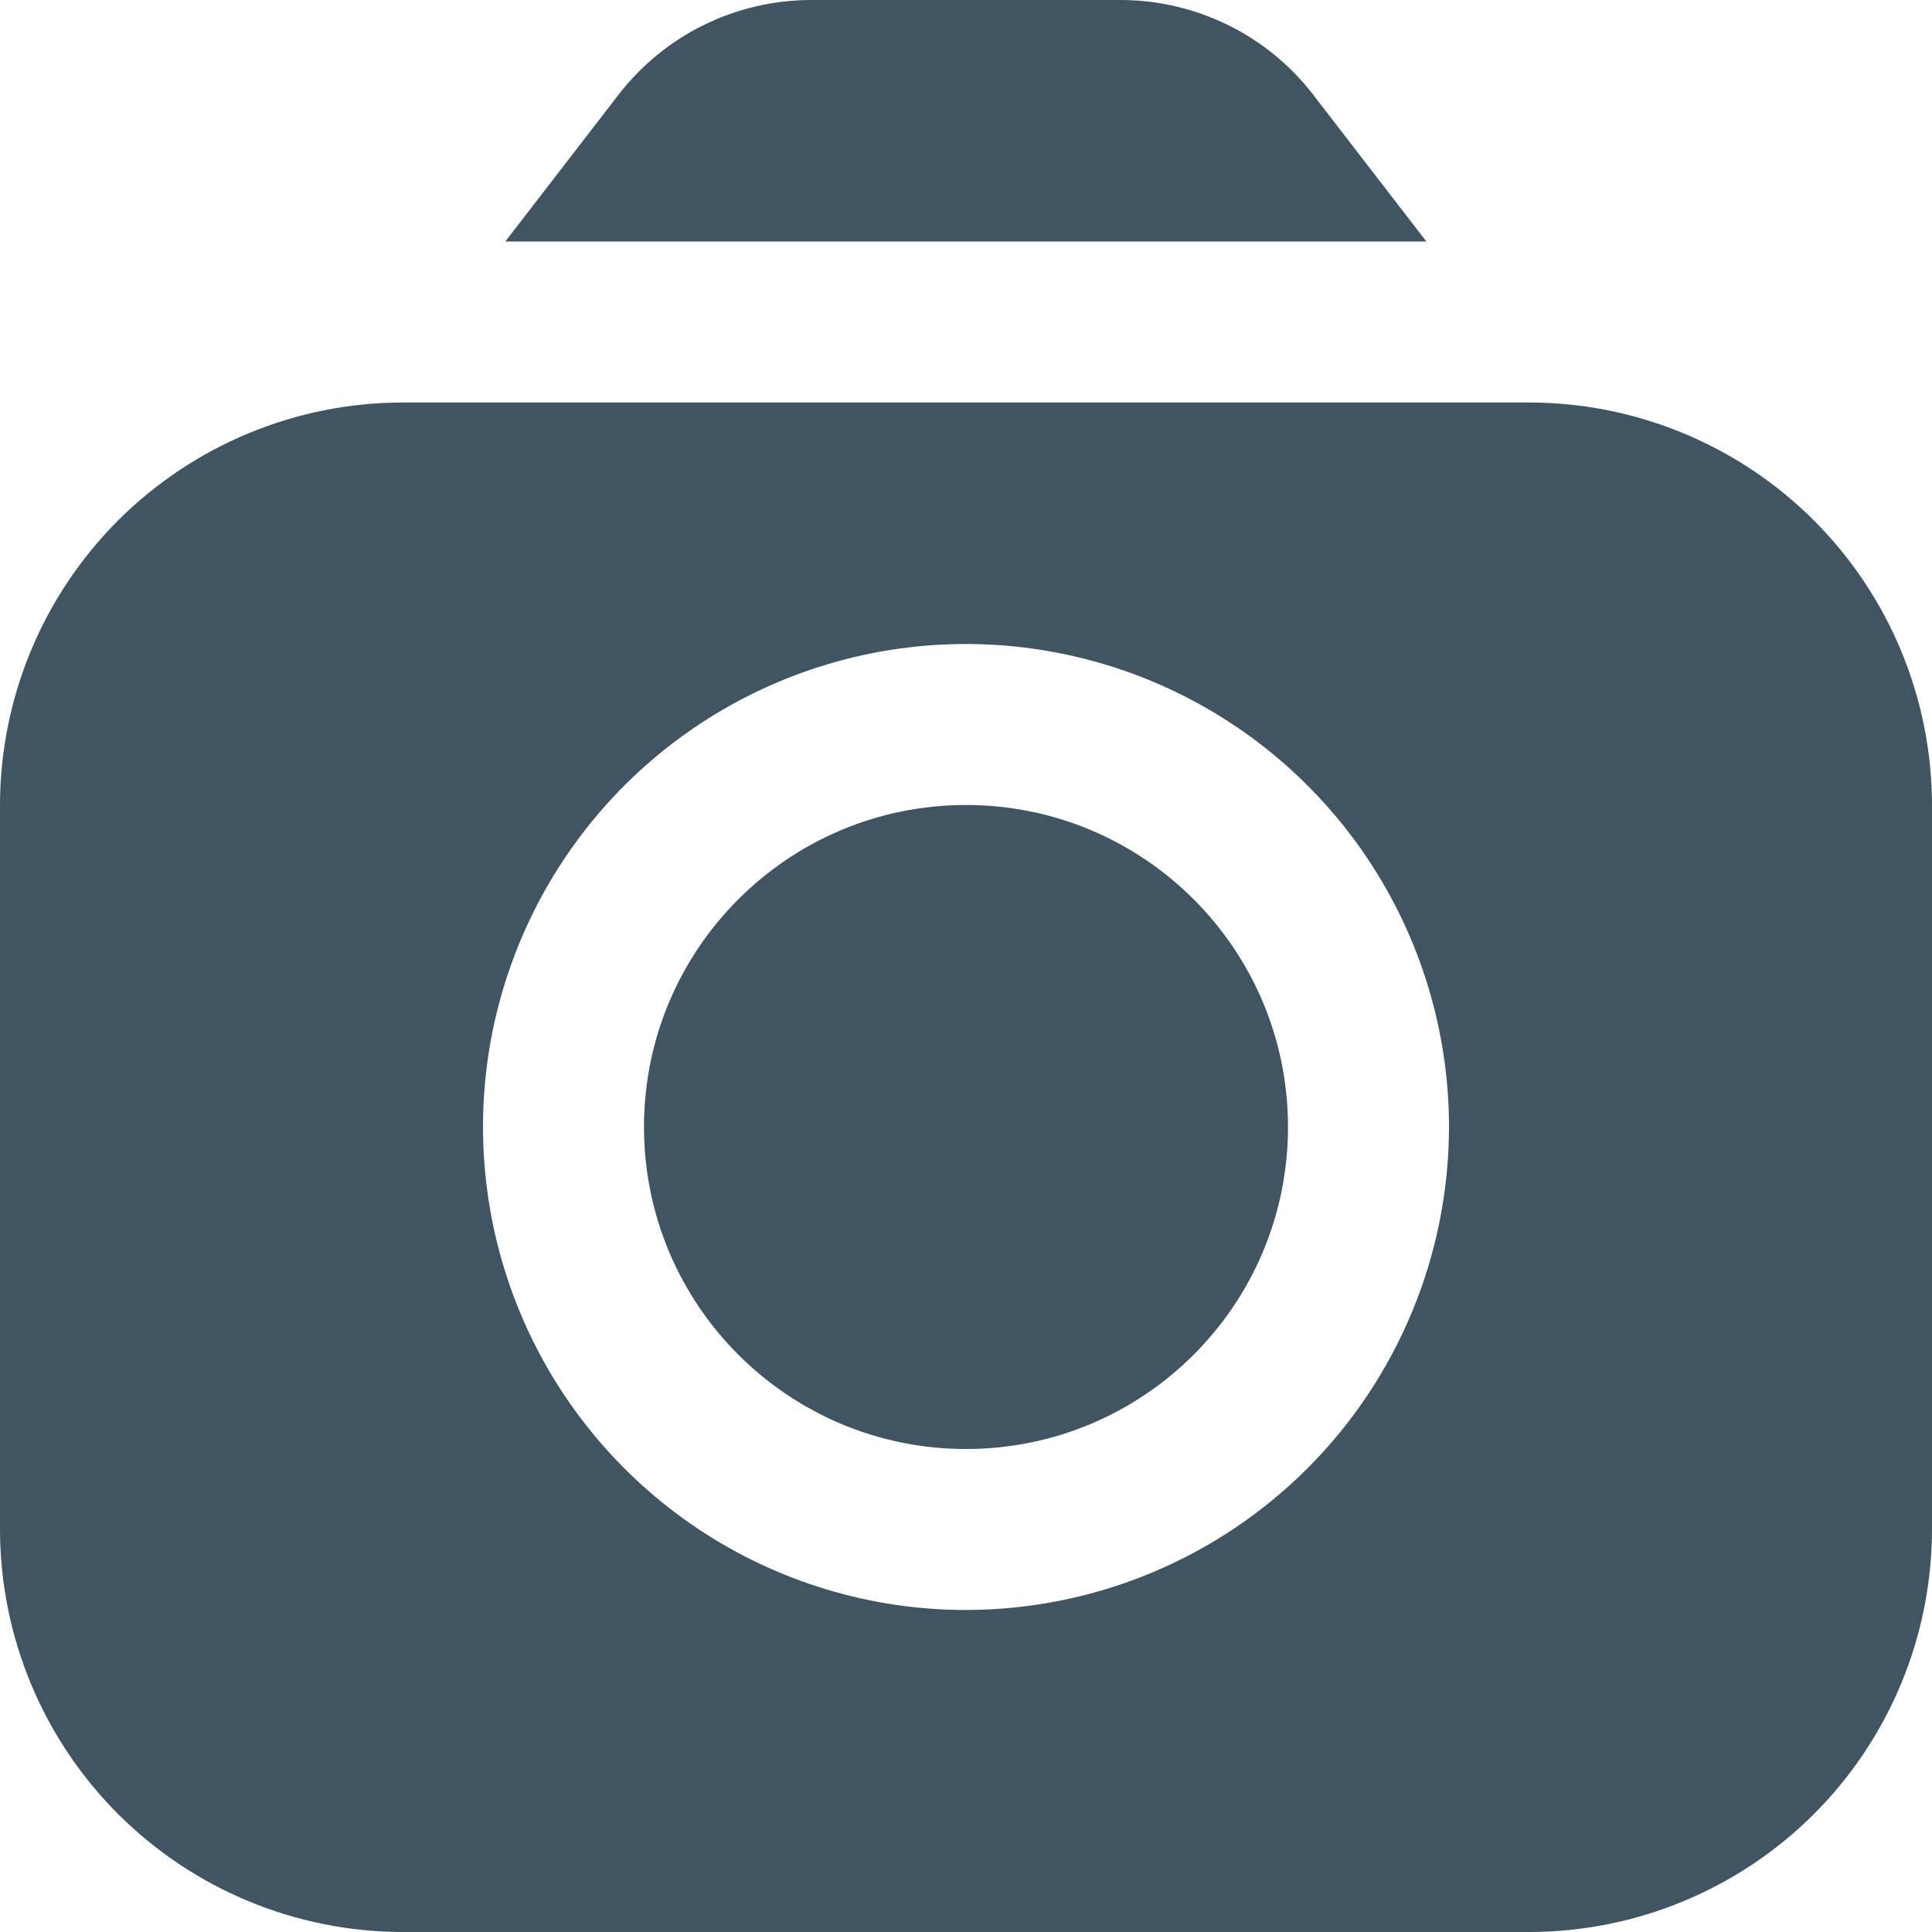 <svg width="24" height="24" viewBox="0 0 24 24" fill="none" xmlns="http://www.w3.org/2000/svg">
<g clip-path="url(#clip0_653_14588)">
<path d="M17.719 3L16.306 1.168C16.025 0.806 15.665 0.512 15.253 0.31C14.841 0.108 14.389 0.002 13.93 0L10.066 0C9.608 0.002 9.155 0.108 8.744 0.31C8.332 0.512 7.972 0.806 7.69 1.168L6.277 3H17.719Z" fill="#405462"/>
<path d="M12 18C14.209 18 16 16.209 16 14C16 11.791 14.209 10 12 10C9.791 10 8 11.791 8 14C8 16.209 9.791 18 12 18Z" fill="#405462"/>
<path d="M19 5H5C3.674 5.002 2.404 5.529 1.466 6.466C0.529 7.404 0.002 8.674 0 10L0 19C0.002 20.326 0.529 21.596 1.466 22.534C2.404 23.471 3.674 23.998 5 24H19C20.326 23.998 21.596 23.471 22.534 22.534C23.471 21.596 23.998 20.326 24 19V10C23.998 8.674 23.471 7.404 22.534 6.466C21.596 5.529 20.326 5.002 19 5ZM12 20C10.813 20 9.653 19.648 8.667 18.989C7.68 18.329 6.911 17.392 6.457 16.296C6.003 15.2 5.884 13.993 6.115 12.829C6.347 11.666 6.918 10.597 7.757 9.757C8.596 8.918 9.666 8.347 10.829 8.115C11.993 7.884 13.2 8.003 14.296 8.457C15.393 8.911 16.329 9.68 16.989 10.667C17.648 11.653 18 12.813 18 14C17.998 15.591 17.366 17.116 16.241 18.241C15.116 19.366 13.591 19.998 12 20Z" fill="#405462"/>
</g>
<defs>
<clipPath id="clip0_653_14588">
<rect width="24" height="24" fill="white"/>
</clipPath>
</defs>
</svg>
